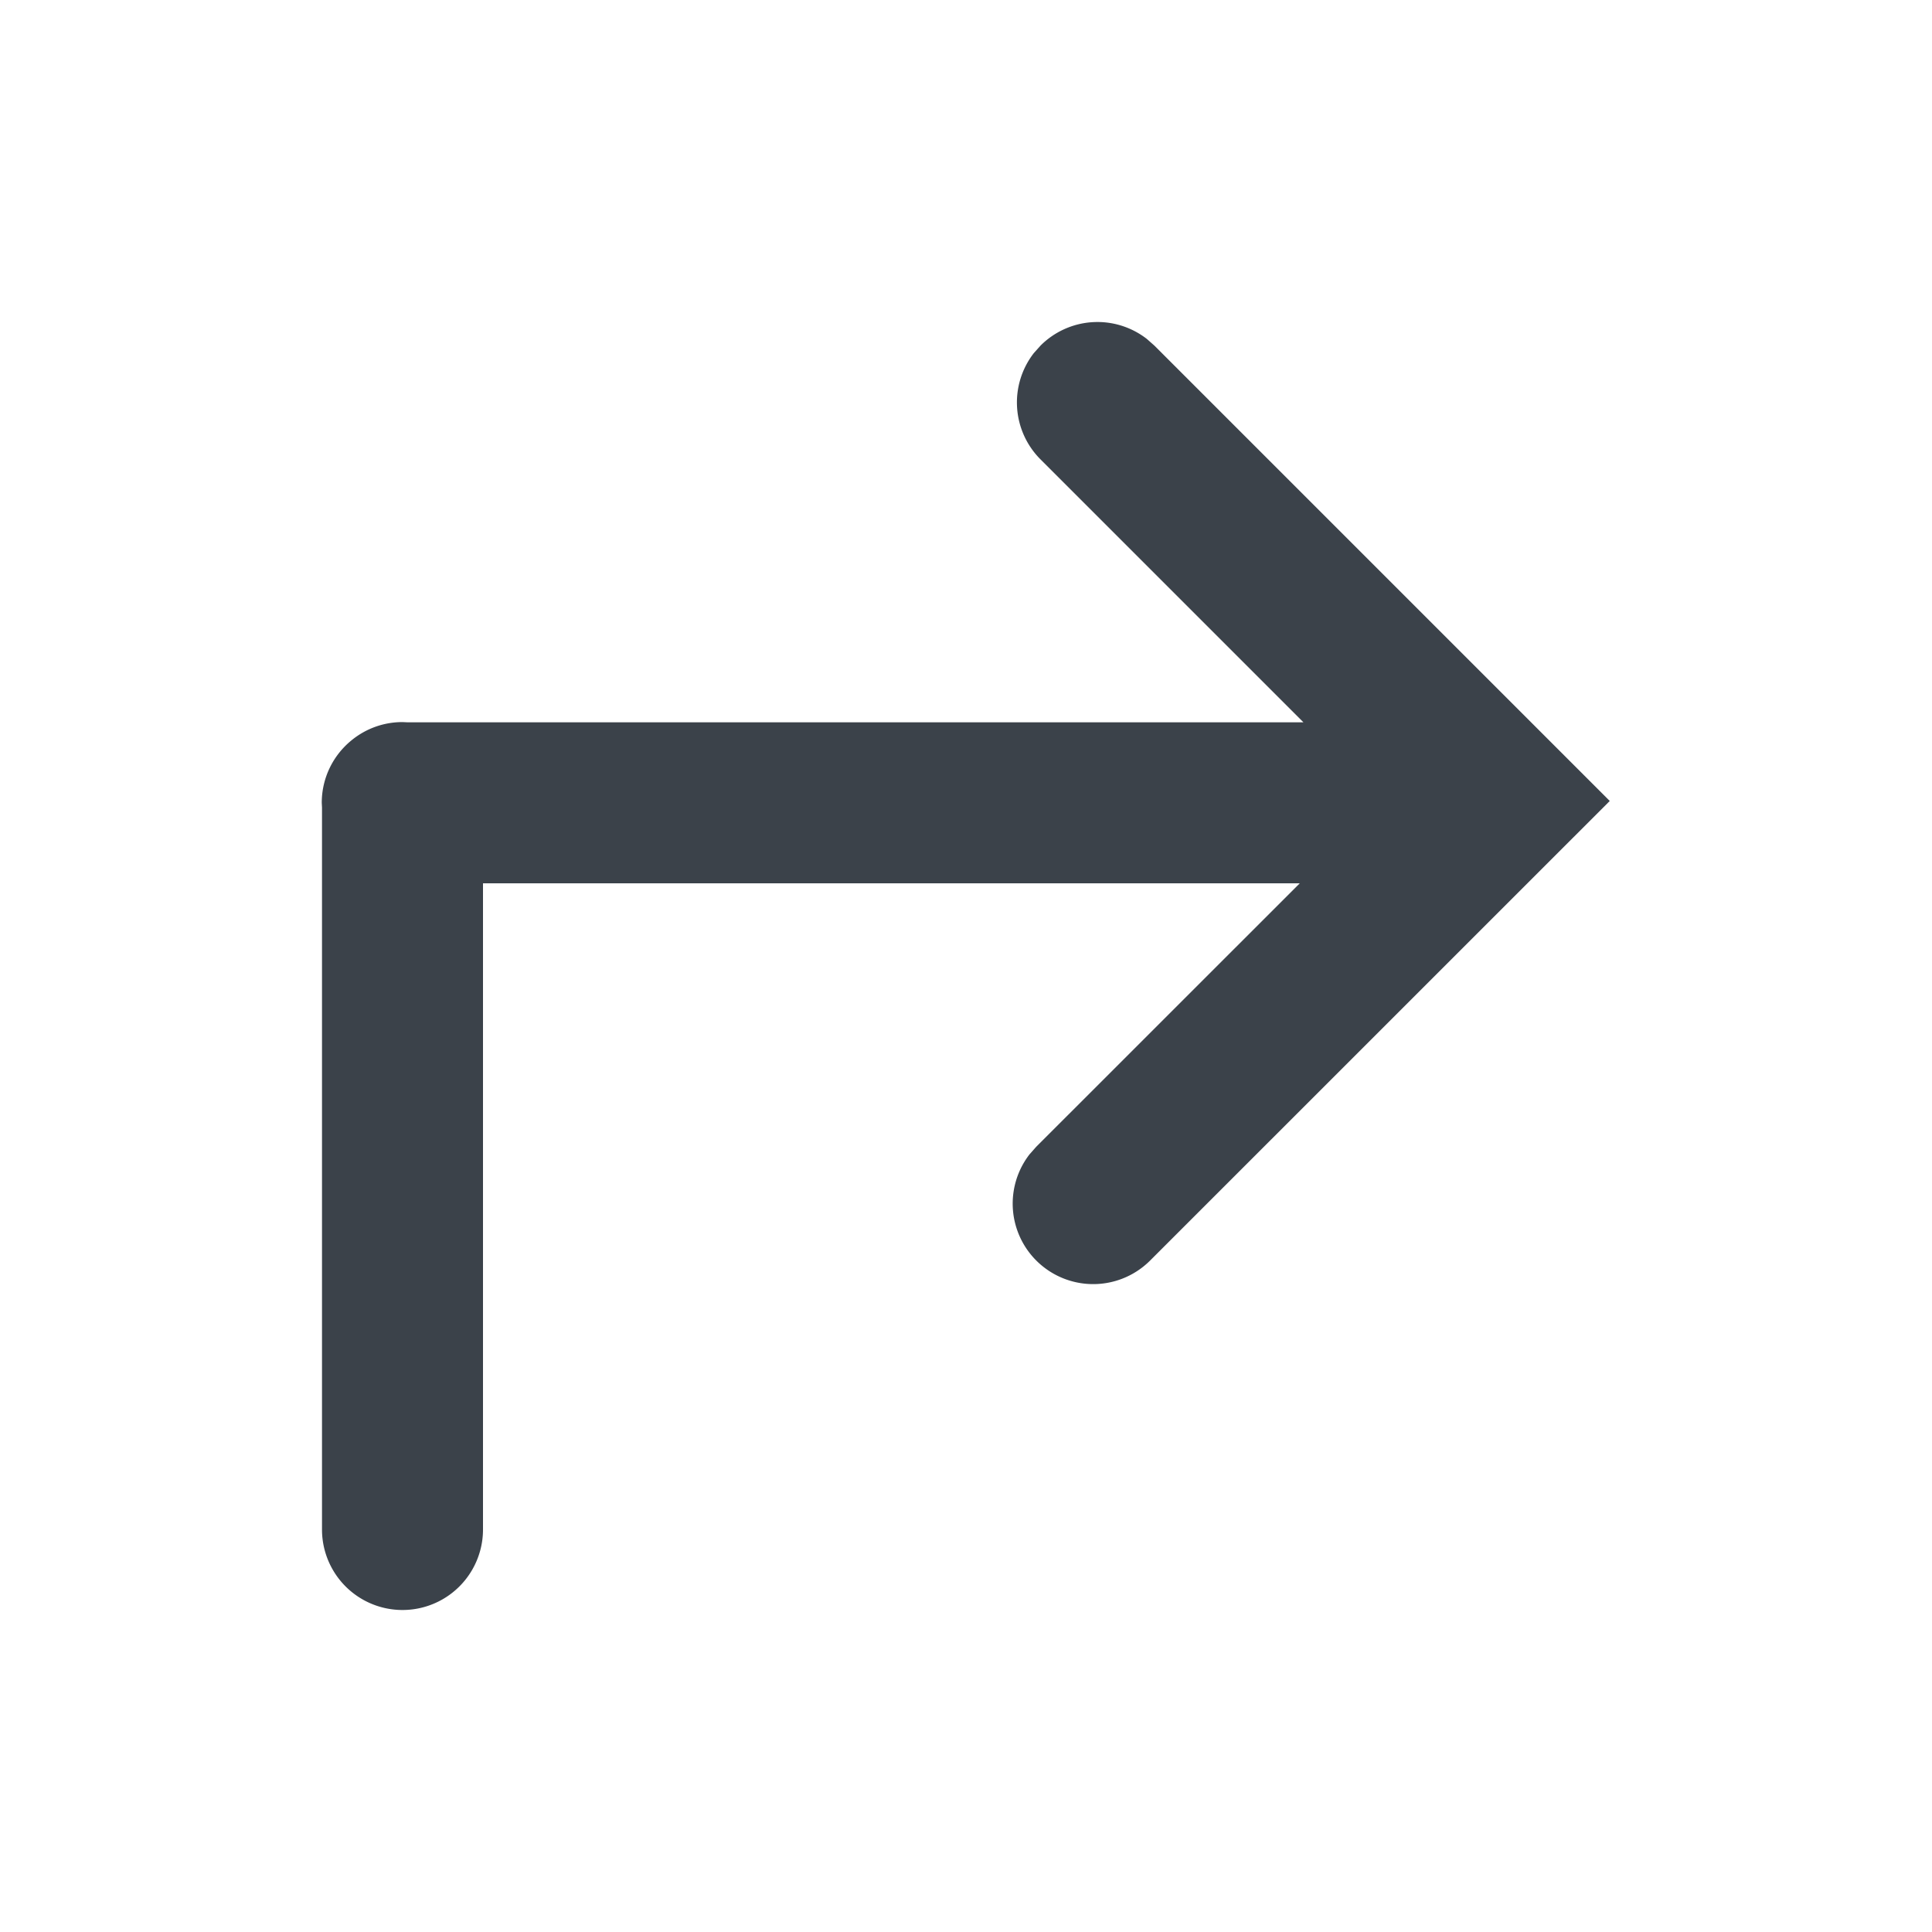 <svg width="24" height="24" viewBox="0 0 24 24" xmlns="http://www.w3.org/2000/svg">
    <g fill="none" fill-rule="evenodd">
        <path d="M0 0h24v24H0z"/>
        <path d="M6 19a1 1 0 0 1-2 0v-8.969l-.003-.058c0-.315.146-.597.374-.78A.996.996 0 0 1 5 8.97l.066.003h11.126l-3.266-3.266a1 1 0 0 1-.084-1.32l.084-.094a1 1 0 0 1 1.32-.083l.094.083 5.657 5.657-5.711 5.71a1 1 0 0 1-1.497-1.32l.083-.094 3.274-3.273H6V19z" fill="#3B424A"/>
    </g>
</svg>
